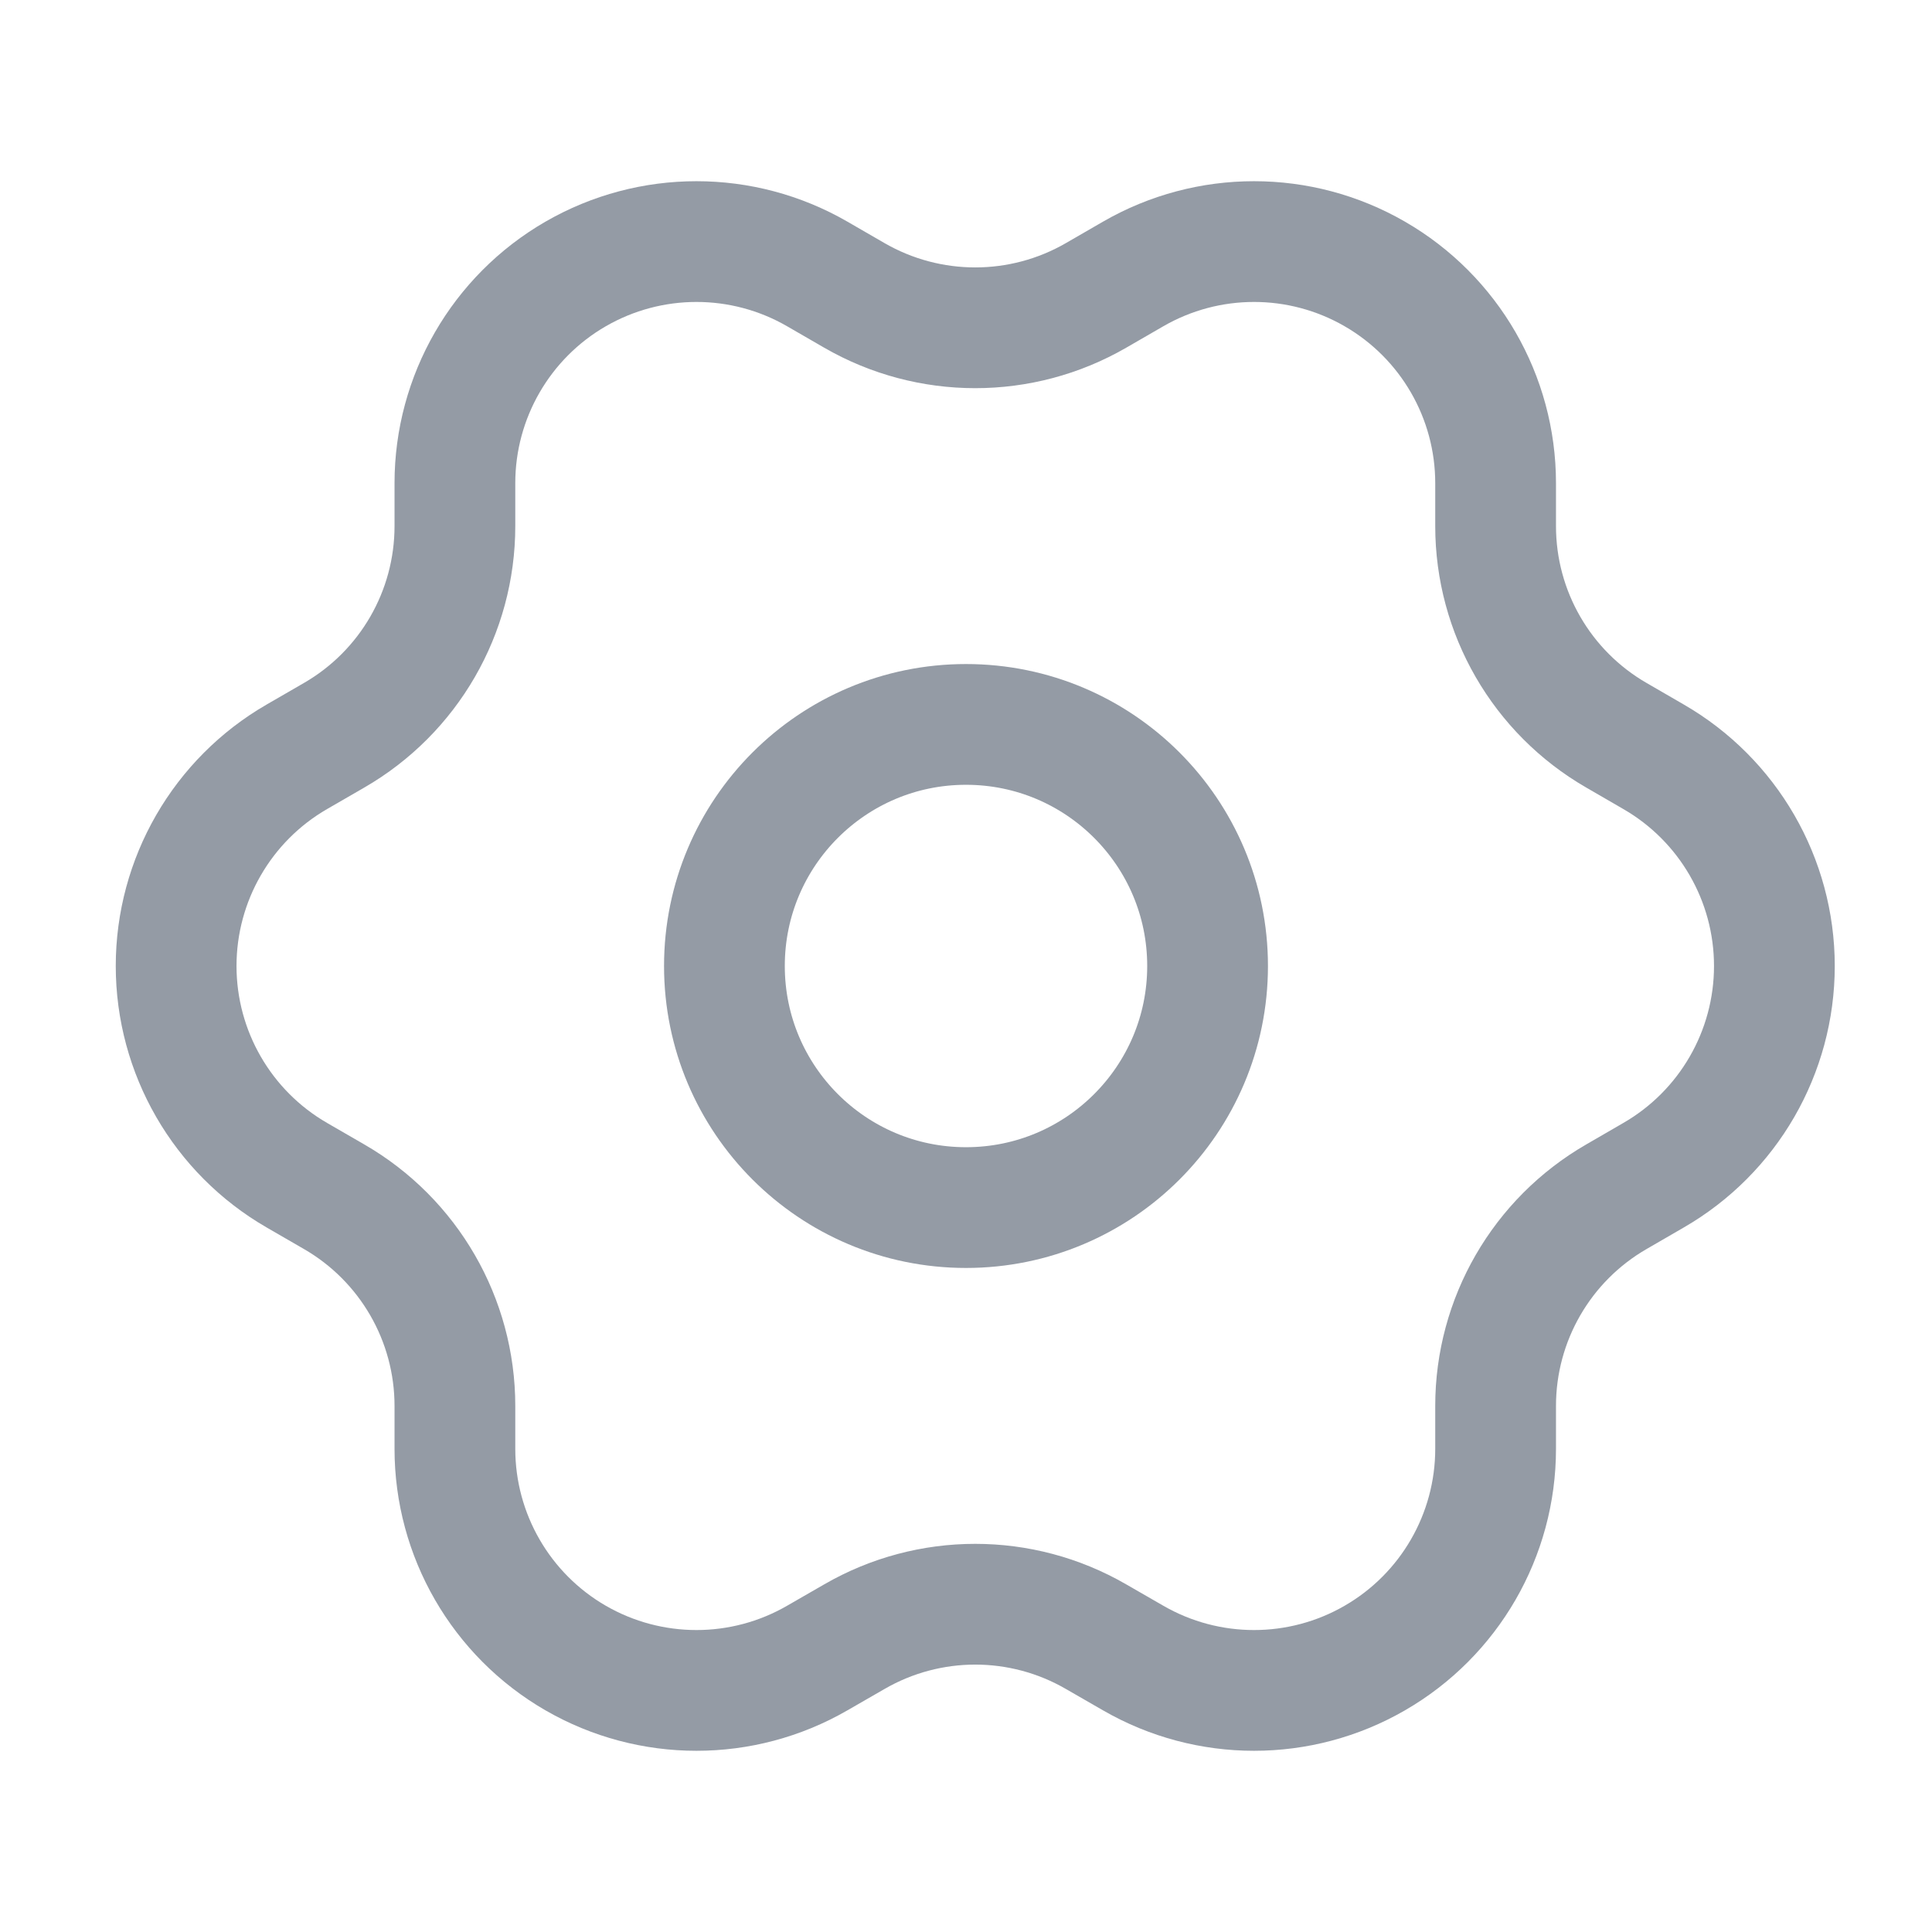 <svg width="24" height="24" viewBox="0 0 24 24" fill="none" xmlns="http://www.w3.org/2000/svg">
<path fill-rule="evenodd" clip-rule="evenodd" d="M20.541 14.599L20.08 14.866C19.151 15.402 18.579 16.393 18.579 17.465V17.998C18.579 19.07 18.007 20.061 17.078 20.597C16.15 21.133 15.006 21.133 14.077 20.597L13.615 20.331C12.687 19.794 11.543 19.794 10.614 20.331L10.152 20.597C9.224 21.133 8.08 21.133 7.151 20.597C6.223 20.061 5.651 19.07 5.651 17.998V17.465C5.651 16.393 5.079 15.402 4.15 14.866L3.688 14.599C2.76 14.063 2.188 13.072 2.188 12C2.188 10.928 2.76 9.937 3.688 9.401L4.15 9.134C5.079 8.598 5.651 7.608 5.651 6.535V6.002C5.651 4.93 6.223 3.939 7.151 3.403C8.08 2.867 9.224 2.867 10.152 3.403L10.614 3.67C11.543 4.206 12.687 4.206 13.615 3.67L14.077 3.403C15.006 2.867 16.15 2.867 17.078 3.403C18.007 3.939 18.579 4.93 18.579 6.002V6.535C18.579 7.608 19.151 8.598 20.08 9.134L20.541 9.401C21.47 9.937 22.042 10.928 22.042 12C22.042 13.072 21.47 14.063 20.541 14.599Z" stroke="#949BA5" stroke-width="1.5" stroke-linecap="round" stroke-linejoin="round"/>
<circle cx="12" cy="12" r="3.001" stroke="#949BA5" stroke-width="1.5" stroke-linecap="round" stroke-linejoin="round"/>
</svg>
